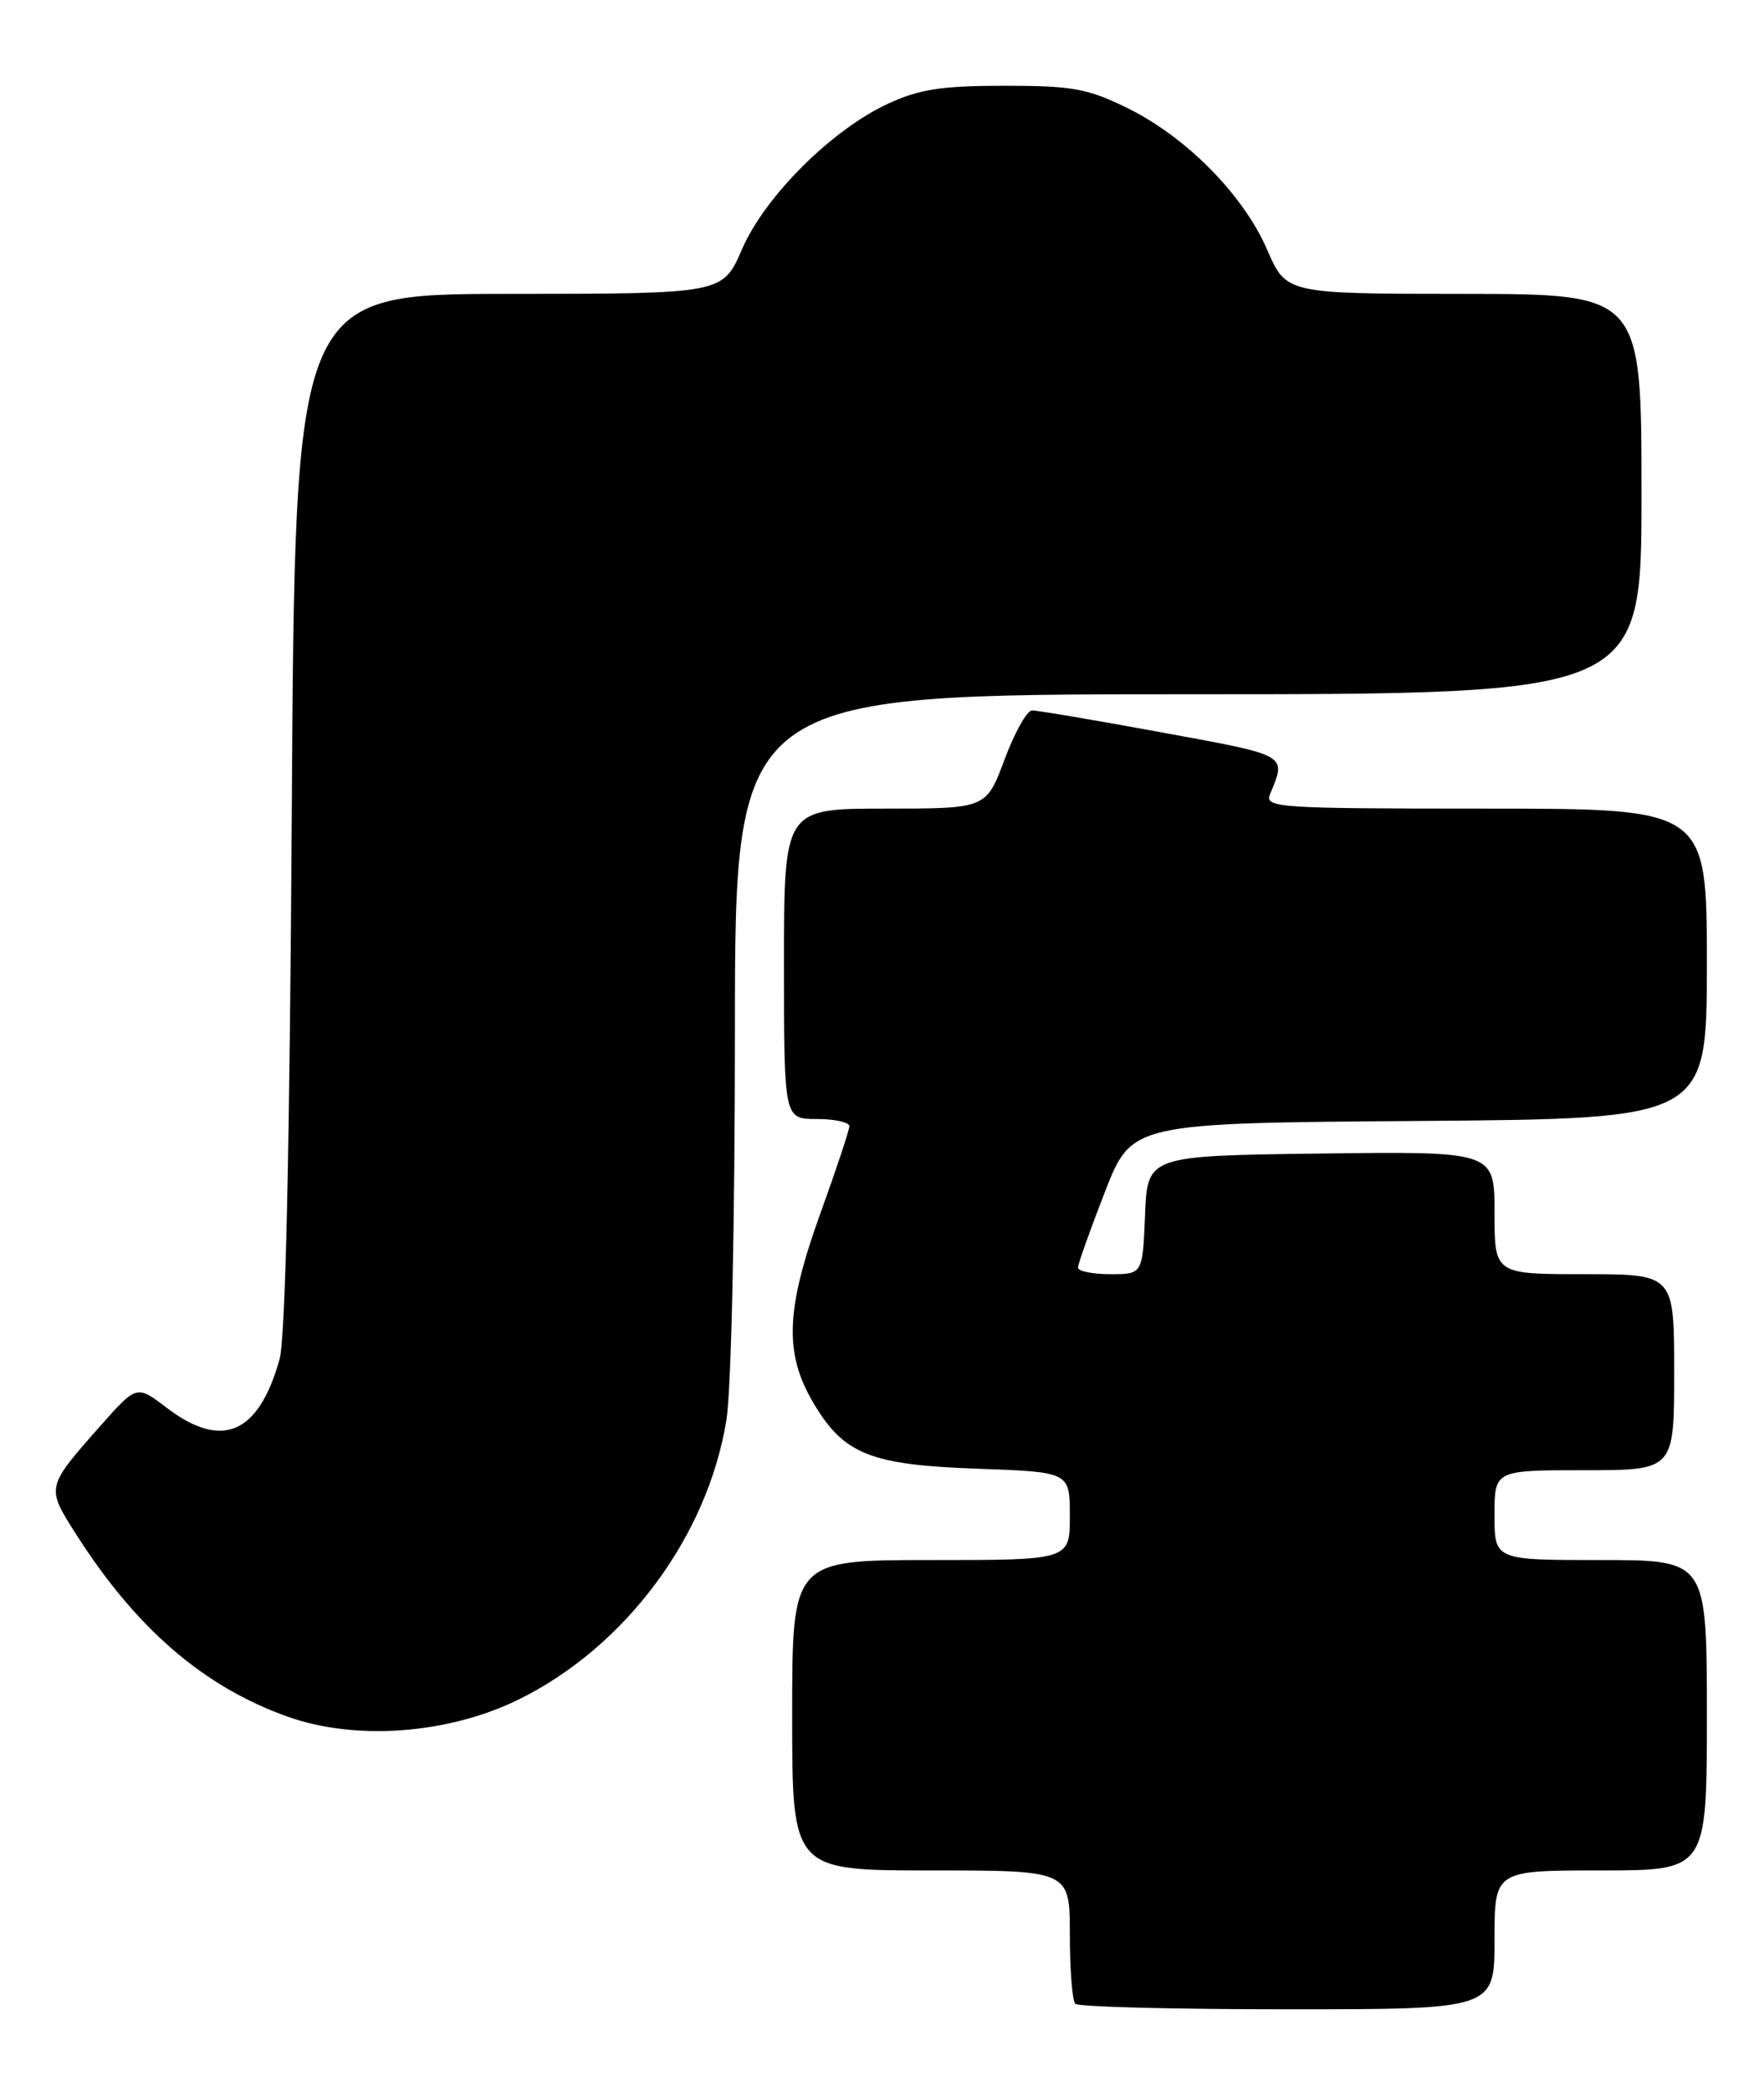 <?xml version="1.0" encoding="UTF-8" standalone="no"?>
<!DOCTYPE svg PUBLIC "-//W3C//DTD SVG 1.1//EN" "http://www.w3.org/Graphics/SVG/1.1/DTD/svg11.dtd" >
<svg xmlns="http://www.w3.org/2000/svg" xmlns:xlink="http://www.w3.org/1999/xlink" version="1.1" viewBox="0 0 216 256">
 <g >
 <path fill="currentColor"
d=" M 183.00 237.50 C 183.00 229.00 183.00 229.00 196.00 229.00 C 209.00 229.00 209.00 229.00 209.00 210.00 C 209.00 191.00 209.00 191.00 196.00 191.00 C 183.00 191.00 183.00 191.00 183.00 185.50 C 183.00 180.00 183.00 180.00 194.00 180.00 C 205.00 180.00 205.00 180.00 205.00 168.00 C 205.00 156.00 205.00 156.00 194.00 156.00 C 183.00 156.00 183.00 156.00 183.00 148.48 C 183.00 140.96 183.00 140.96 161.75 141.23 C 140.50 141.50 140.50 141.50 140.21 148.75 C 139.91 156.00 139.91 156.00 135.96 156.00 C 133.78 156.00 132.00 155.64 132.00 155.19 C 132.00 154.75 133.48 150.59 135.29 145.94 C 138.58 137.50 138.58 137.50 173.79 137.24 C 209.00 136.97 209.00 136.97 209.00 117.99 C 209.00 99.00 209.00 99.00 181.89 99.00 C 156.47 99.00 154.83 98.89 155.51 97.25 C 157.53 92.34 157.88 92.54 142.31 89.68 C 134.17 88.18 126.99 86.97 126.37 86.98 C 125.75 86.99 124.23 89.70 123.00 93.00 C 120.76 99.00 120.76 99.00 108.38 99.00 C 96.00 99.00 96.00 99.00 96.00 118.00 C 96.00 137.00 96.00 137.00 100.00 137.00 C 102.20 137.00 104.00 137.40 104.00 137.88 C 104.00 138.37 102.42 143.11 100.50 148.43 C 96.22 160.26 96.00 165.61 99.54 171.66 C 103.29 178.05 106.50 179.35 119.75 179.82 C 131.00 180.22 131.00 180.22 131.00 185.61 C 131.00 191.00 131.00 191.00 114.00 191.00 C 97.00 191.00 97.00 191.00 97.00 210.00 C 97.00 229.00 97.00 229.00 114.00 229.00 C 131.00 229.00 131.00 229.00 131.00 236.83 C 131.00 241.14 131.30 244.97 131.67 245.33 C 132.03 245.70 143.73 246.00 157.67 246.00 C 183.00 246.00 183.00 246.00 183.00 237.50 Z  M 63.53 208.06 C 76.59 201.63 86.64 188.11 88.95 173.85 C 89.54 170.23 89.99 149.74 89.99 126.25 C 90.00 85.00 90.00 85.00 145.50 85.00 C 201.00 85.00 201.00 85.00 201.00 60.50 C 201.00 36.00 201.00 36.00 179.25 35.98 C 157.50 35.97 157.50 35.97 155.17 30.59 C 152.27 23.87 145.25 16.76 138.03 13.22 C 133.19 10.84 131.31 10.50 123.00 10.50 C 115.33 10.50 112.58 10.92 108.75 12.69 C 101.85 15.88 93.66 24.04 90.85 30.53 C 88.50 35.97 88.50 35.97 62.31 35.98 C 36.12 36.00 36.12 36.00 35.73 99.25 C 35.47 141.03 34.96 163.83 34.23 166.42 C 31.66 175.60 27.17 177.52 20.39 172.34 C 16.74 169.56 16.74 169.56 12.33 174.53 C 5.66 182.07 5.66 182.07 9.17 187.61 C 16.60 199.33 24.85 206.47 35.21 210.17 C 43.58 213.15 54.90 212.31 63.53 208.06 Z "/>
</g>
</svg>